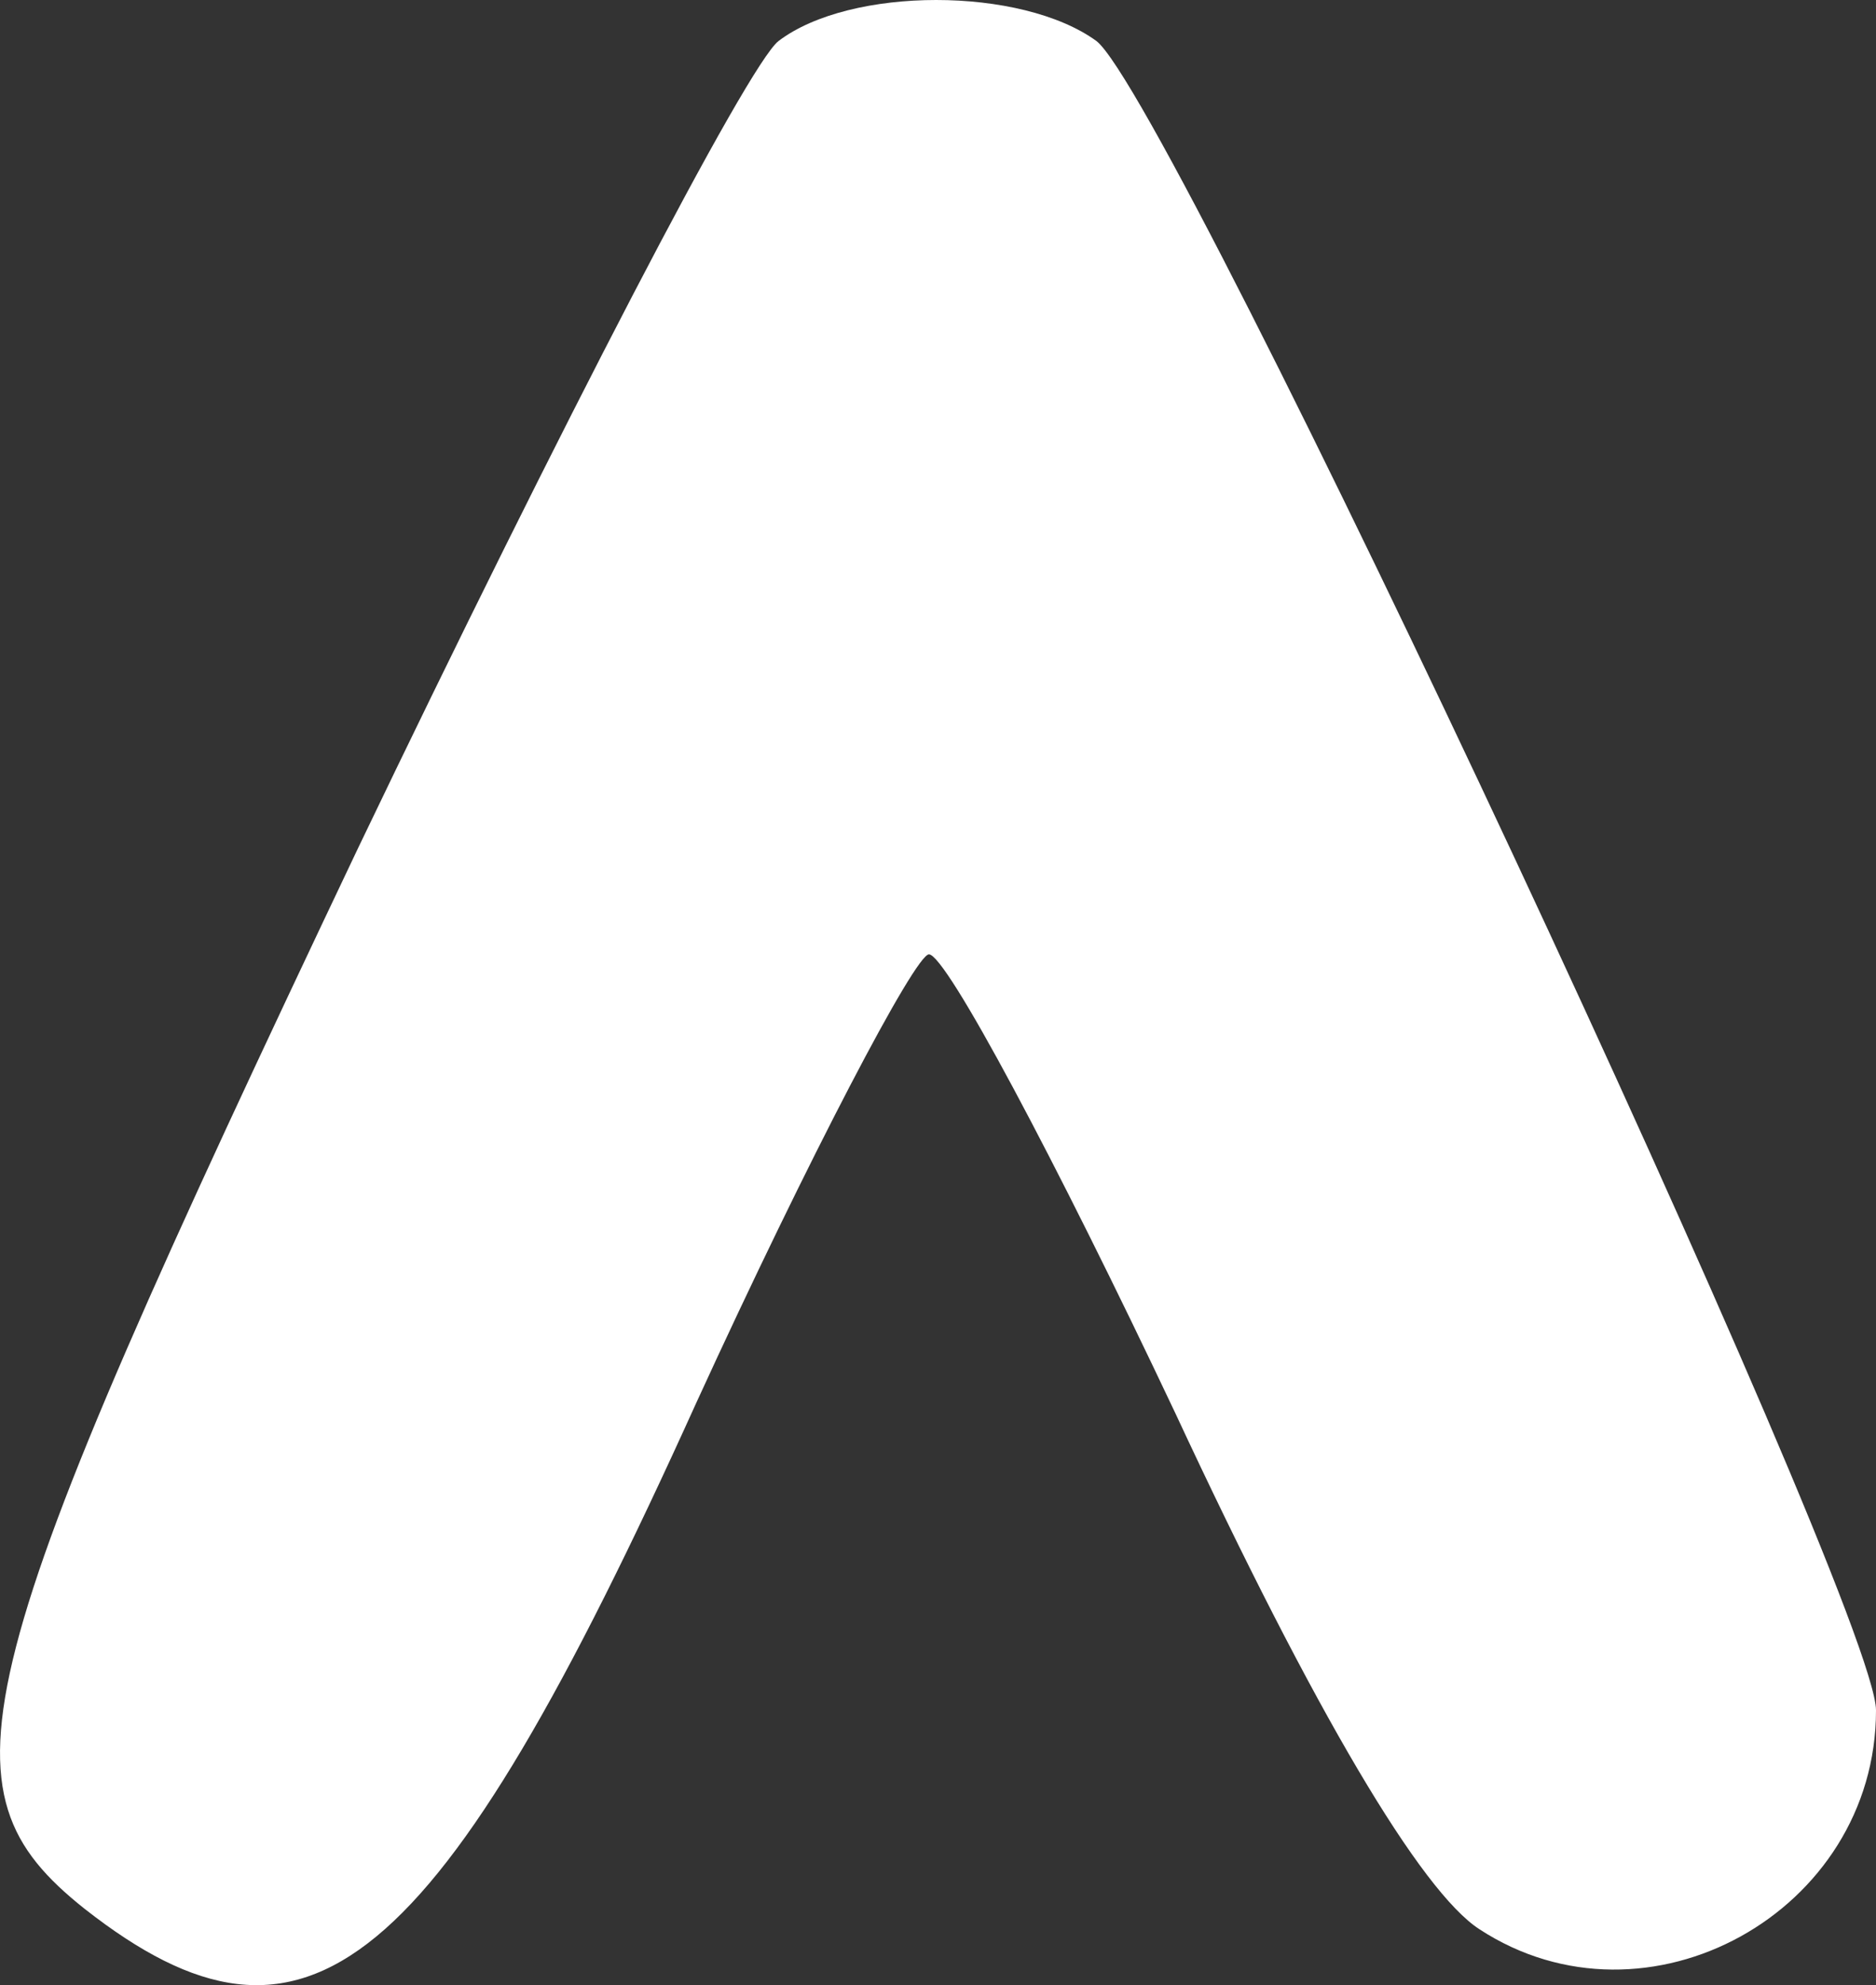 <svg xmlns="http://www.w3.org/2000/svg" version="1.0" preserveAspectRatio="xMidYMid meet" viewBox="20.13 22.1 54.87 58.04">
<rect x="20.13" y="22.1" width="54.87" height="58.04" fill="#333333" stroke="none"/>
<g transform="translate(0,97) scale(0.1,-0.1)" fill="#fff" stroke="none">
<path d="M429 737 c-9 -7 -64 -113 -123 -236 -116 -244 -124 -275 -80 -310 65 -51 103 -20 179 148 33 72 64 131 68 131 5 0 37 -60 72 -134 41 -88 72 -140 89 -151 49 -32 116 5 116 64 0 31 -206 471 -228 488 -22 16 -72 16 -93 0z"/>
</g>
</svg>